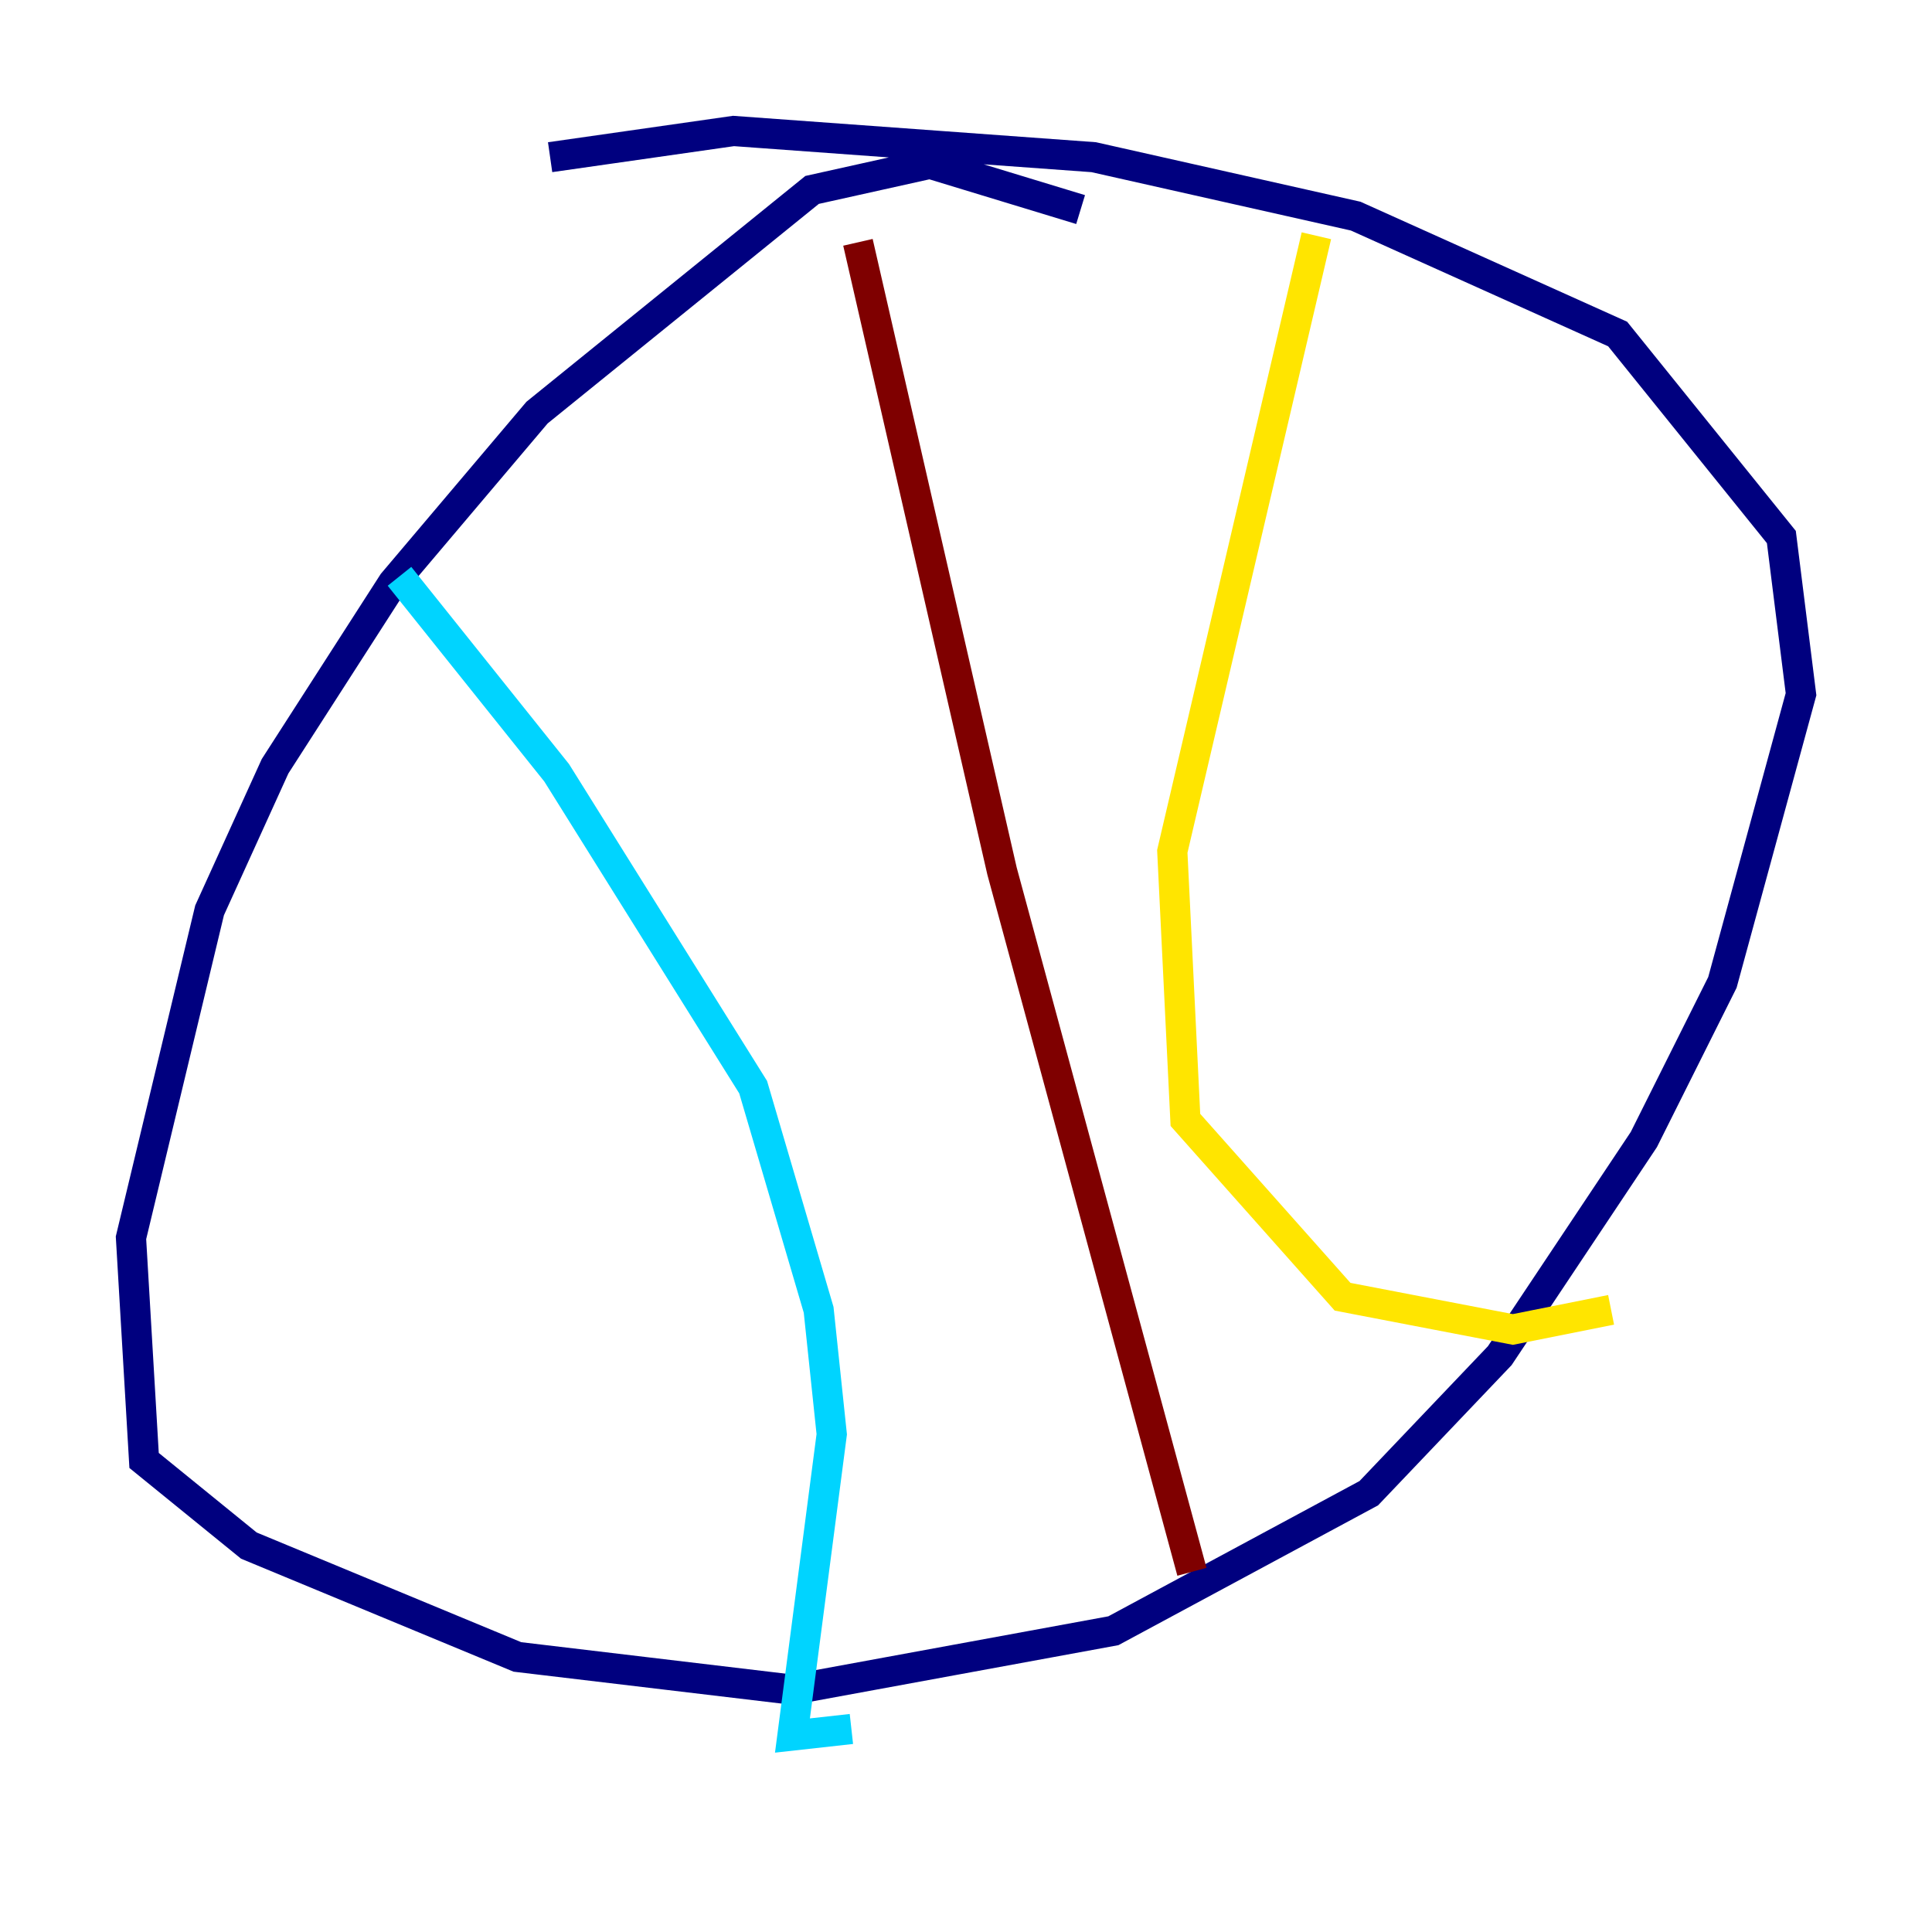 <?xml version="1.0" encoding="utf-8" ?>
<svg baseProfile="tiny" height="128" version="1.2" viewBox="0,0,128,128" width="128" xmlns="http://www.w3.org/2000/svg" xmlns:ev="http://www.w3.org/2001/xml-events" xmlns:xlink="http://www.w3.org/1999/xlink"><defs /><polyline fill="none" points="71.593,13.885 61.614,10.848 53.803,12.583 35.58,27.336 26.034,38.617 18.224,50.766 13.885,60.312 8.678,82.007 9.546,96.759 16.488,102.4 34.278,109.776 52.502,111.946 73.763,108.041 90.685,98.929 99.363,89.817 108.909,75.498 114.115,65.085 119.322,45.993 118.02,35.58 107.173,22.129 89.817,14.319 72.461,10.414 48.597,8.678 36.447,10.414" stroke="#00007f" stroke-width="2" /><polyline fill="none" points="26.468,38.183 36.881,51.2 49.898,72.027 54.237,86.78 55.105,95.024 52.502,114.983 56.407,114.549" stroke="#00d4ff" stroke-width="2" /><polyline fill="none" points="87.214,15.62 77.668,56.407 78.536,74.197 88.949,85.912 100.231,88.081 106.739,86.78" stroke="#ffe500" stroke-width="2" /><polyline fill="none" points="56.841,16.054 66.386,57.709 78.969,104.136" stroke="#7f0000" stroke-width="2" /></svg>